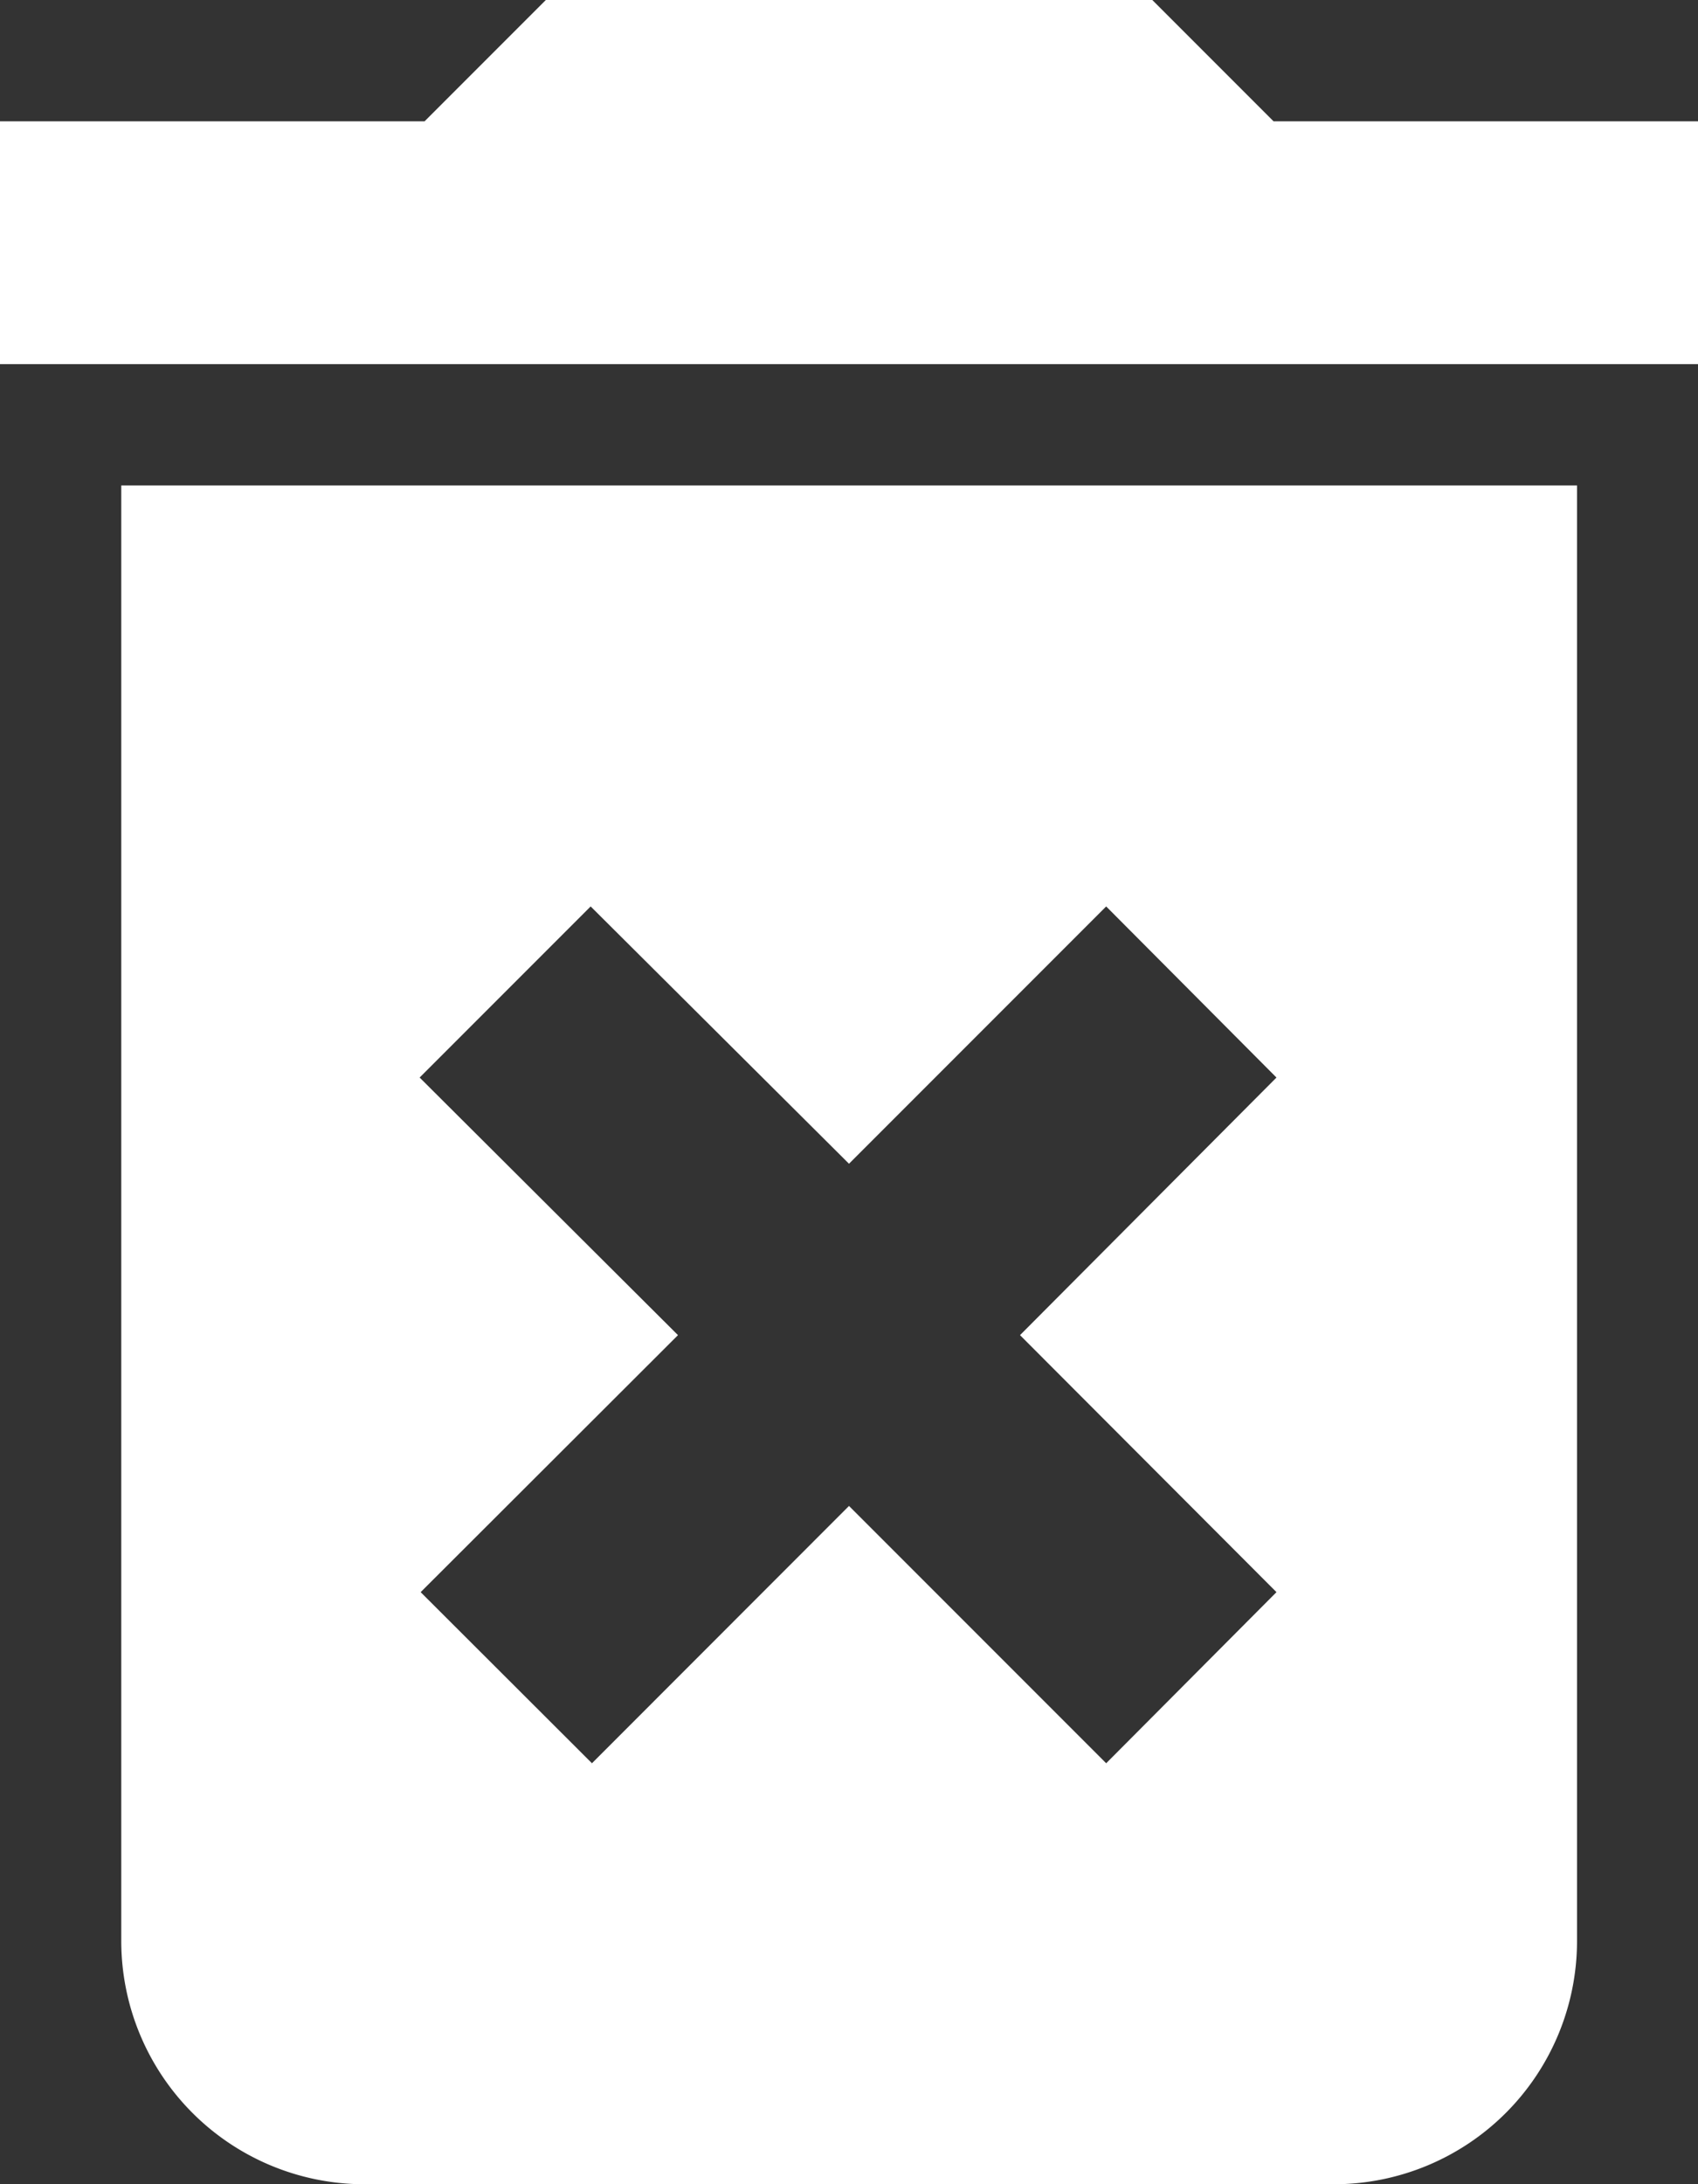 <svg xmlns="http://www.w3.org/2000/svg" width="11.706" height="15.051" viewBox="0 0 11.706 15.051">
  <rect x="0" y="0" width="11.706" height="15.051" fill="#333333" stroke="none"/>
  <path id="Icon_material-delete-forever" data-name="Icon material-delete-forever" d="M8.336,17.879a1.677,1.677,0,0,0,1.672,1.672H16.7a1.677,1.677,0,0,0,1.672-1.672V7.845H8.336Zm2.057-5.954,1.179-1.179,1.781,1.773,1.773-1.773L16.3,11.925,14.532,13.7,16.3,15.471,15.126,16.65l-1.773-1.773L11.581,16.65,10.4,15.471,12.174,13.7ZM16.28,5.336,15.444,4.5H11.263l-.836.836H7.5V7.009H19.206V5.336Z" transform="translate(-7.5 -4.5)" fill="#fff"/>
</svg>
